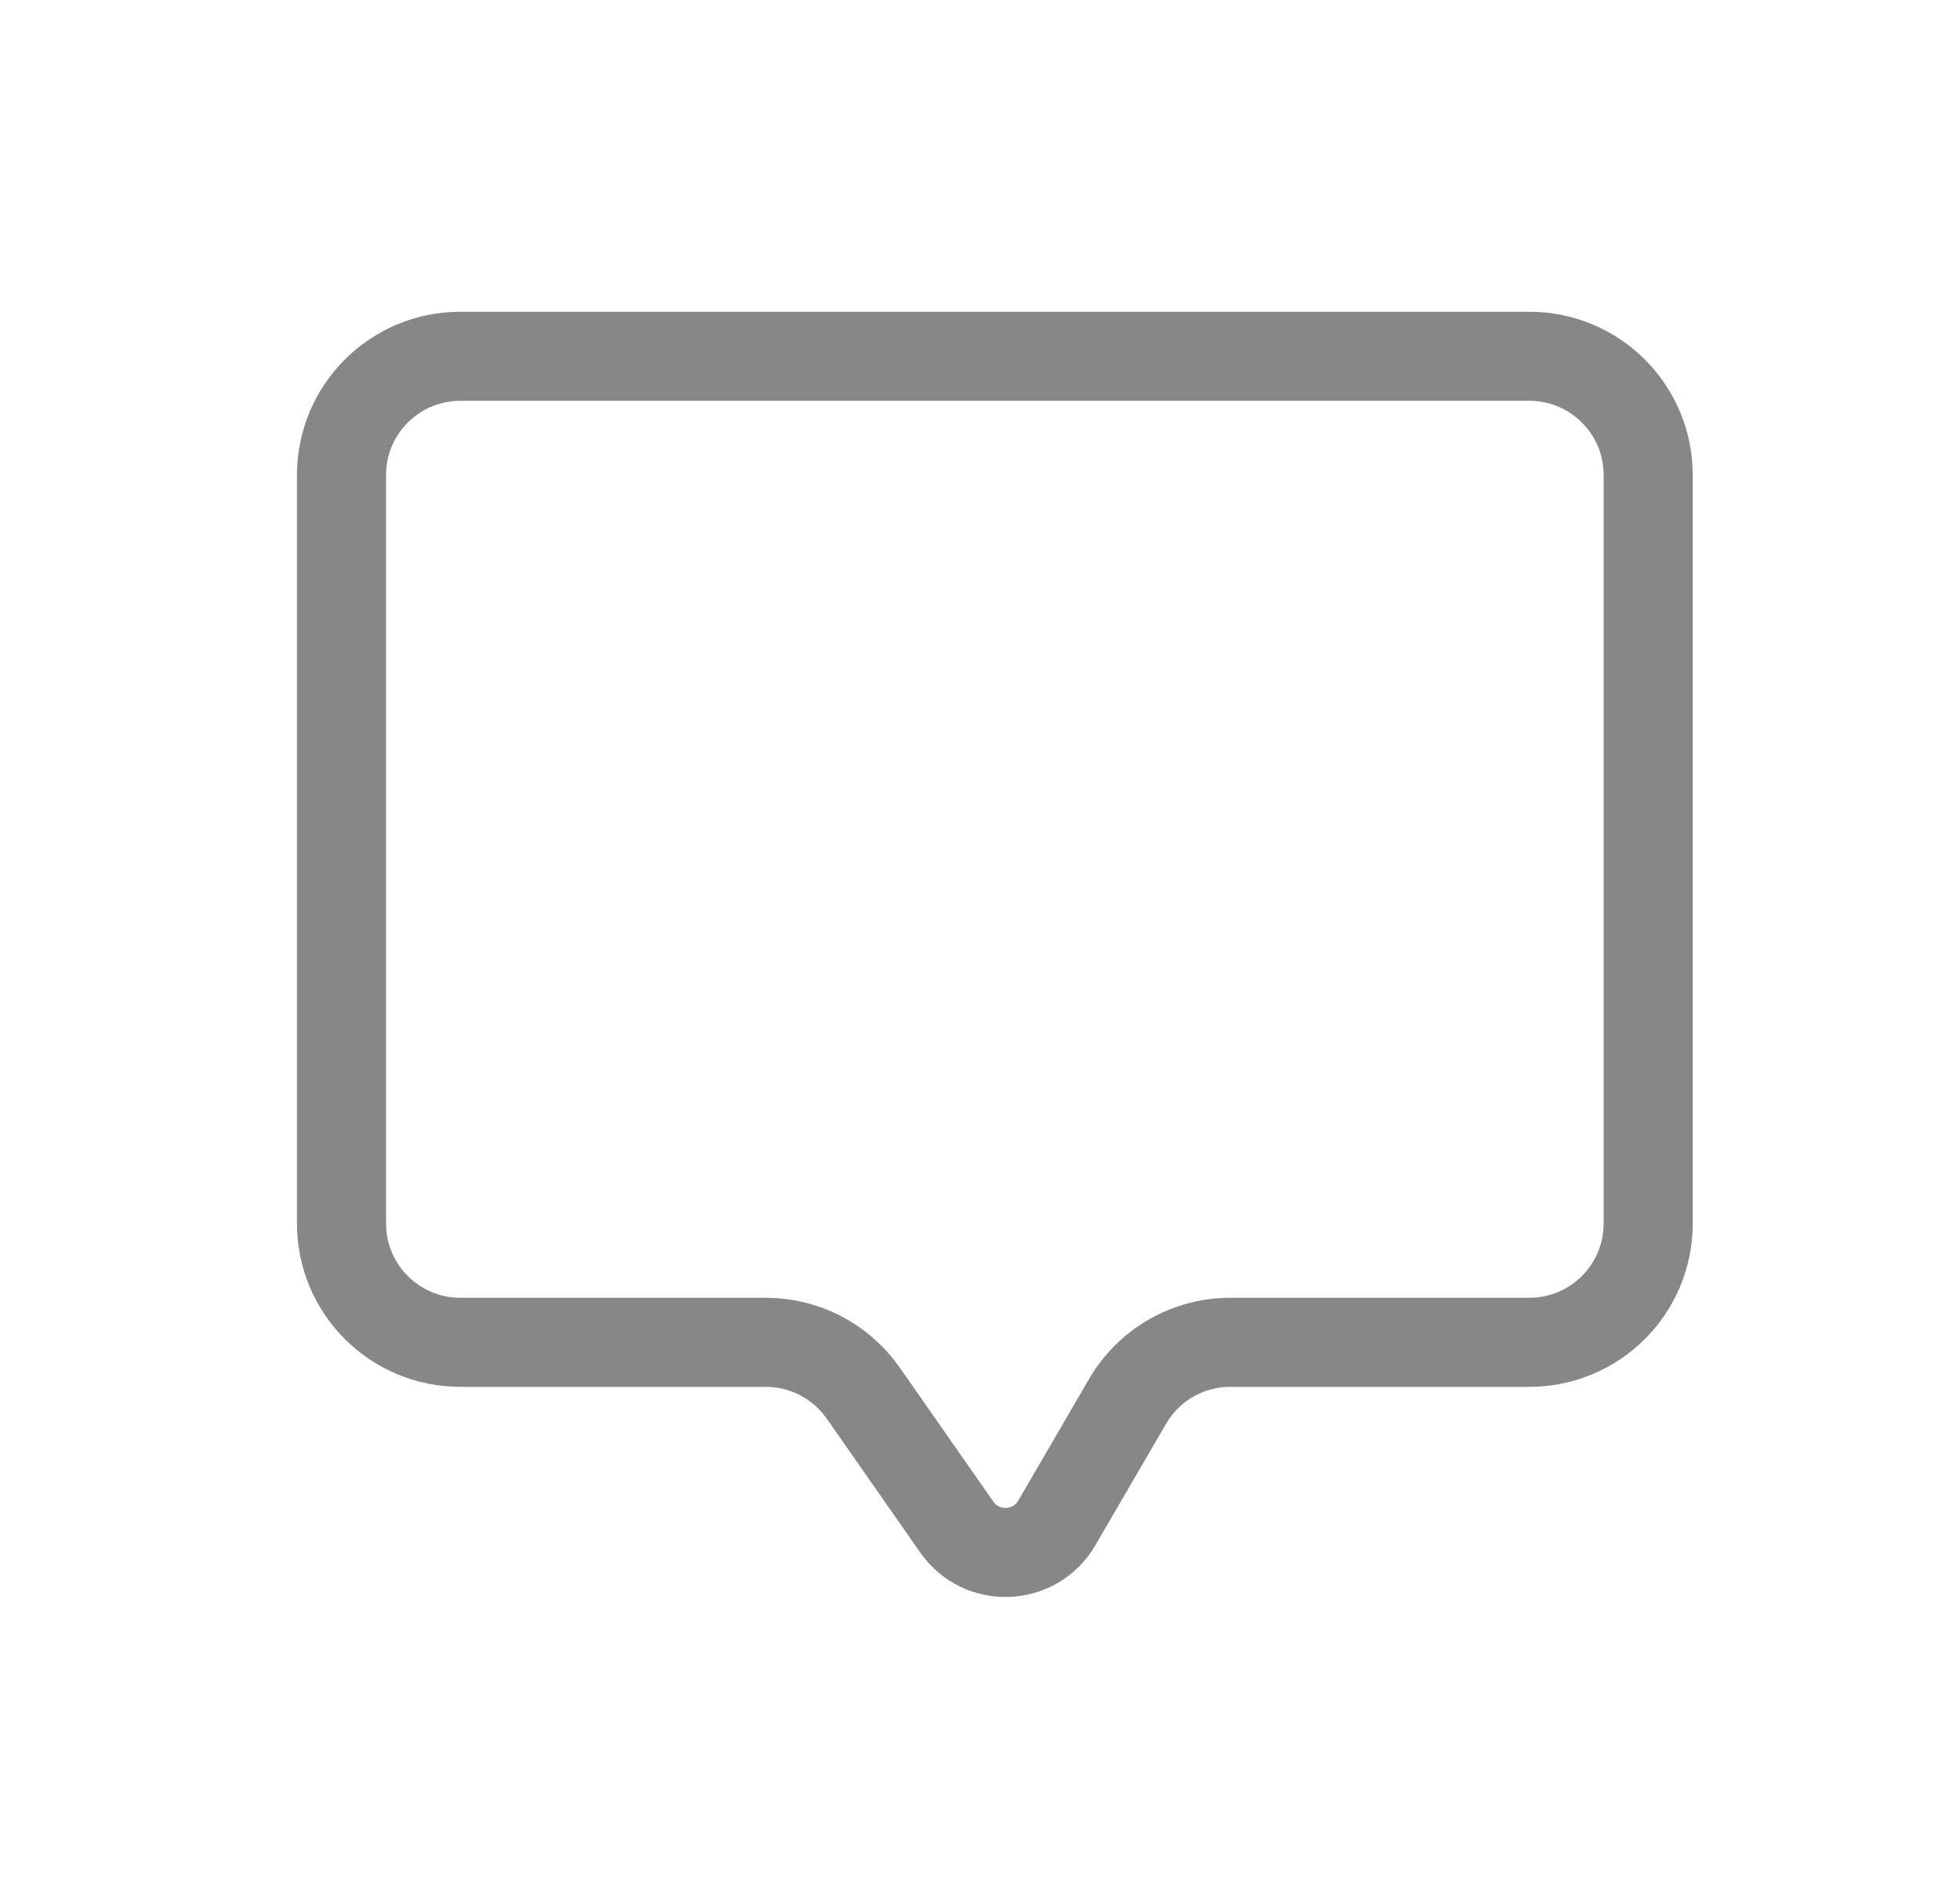 <svg width="33" height="32" viewBox="0 0 33 32" fill="none" xmlns="http://www.w3.org/2000/svg">
<path d="M25.75 6H7.75C6.645 6 5.75 6.895 5.75 8V20.605C5.75 21.709 6.645 22.605 7.75 22.605H12.893C13.547 22.605 14.159 22.924 14.533 23.459L16.109 25.716C16.528 26.315 17.426 26.278 17.793 25.647L18.985 23.599C19.344 22.983 20.002 22.605 20.714 22.605H25.75C26.855 22.605 27.75 21.709 27.75 20.605V8C27.75 6.895 26.855 6 25.75 6Z" stroke="#878787" stroke-width="1.5"/>
</svg>
